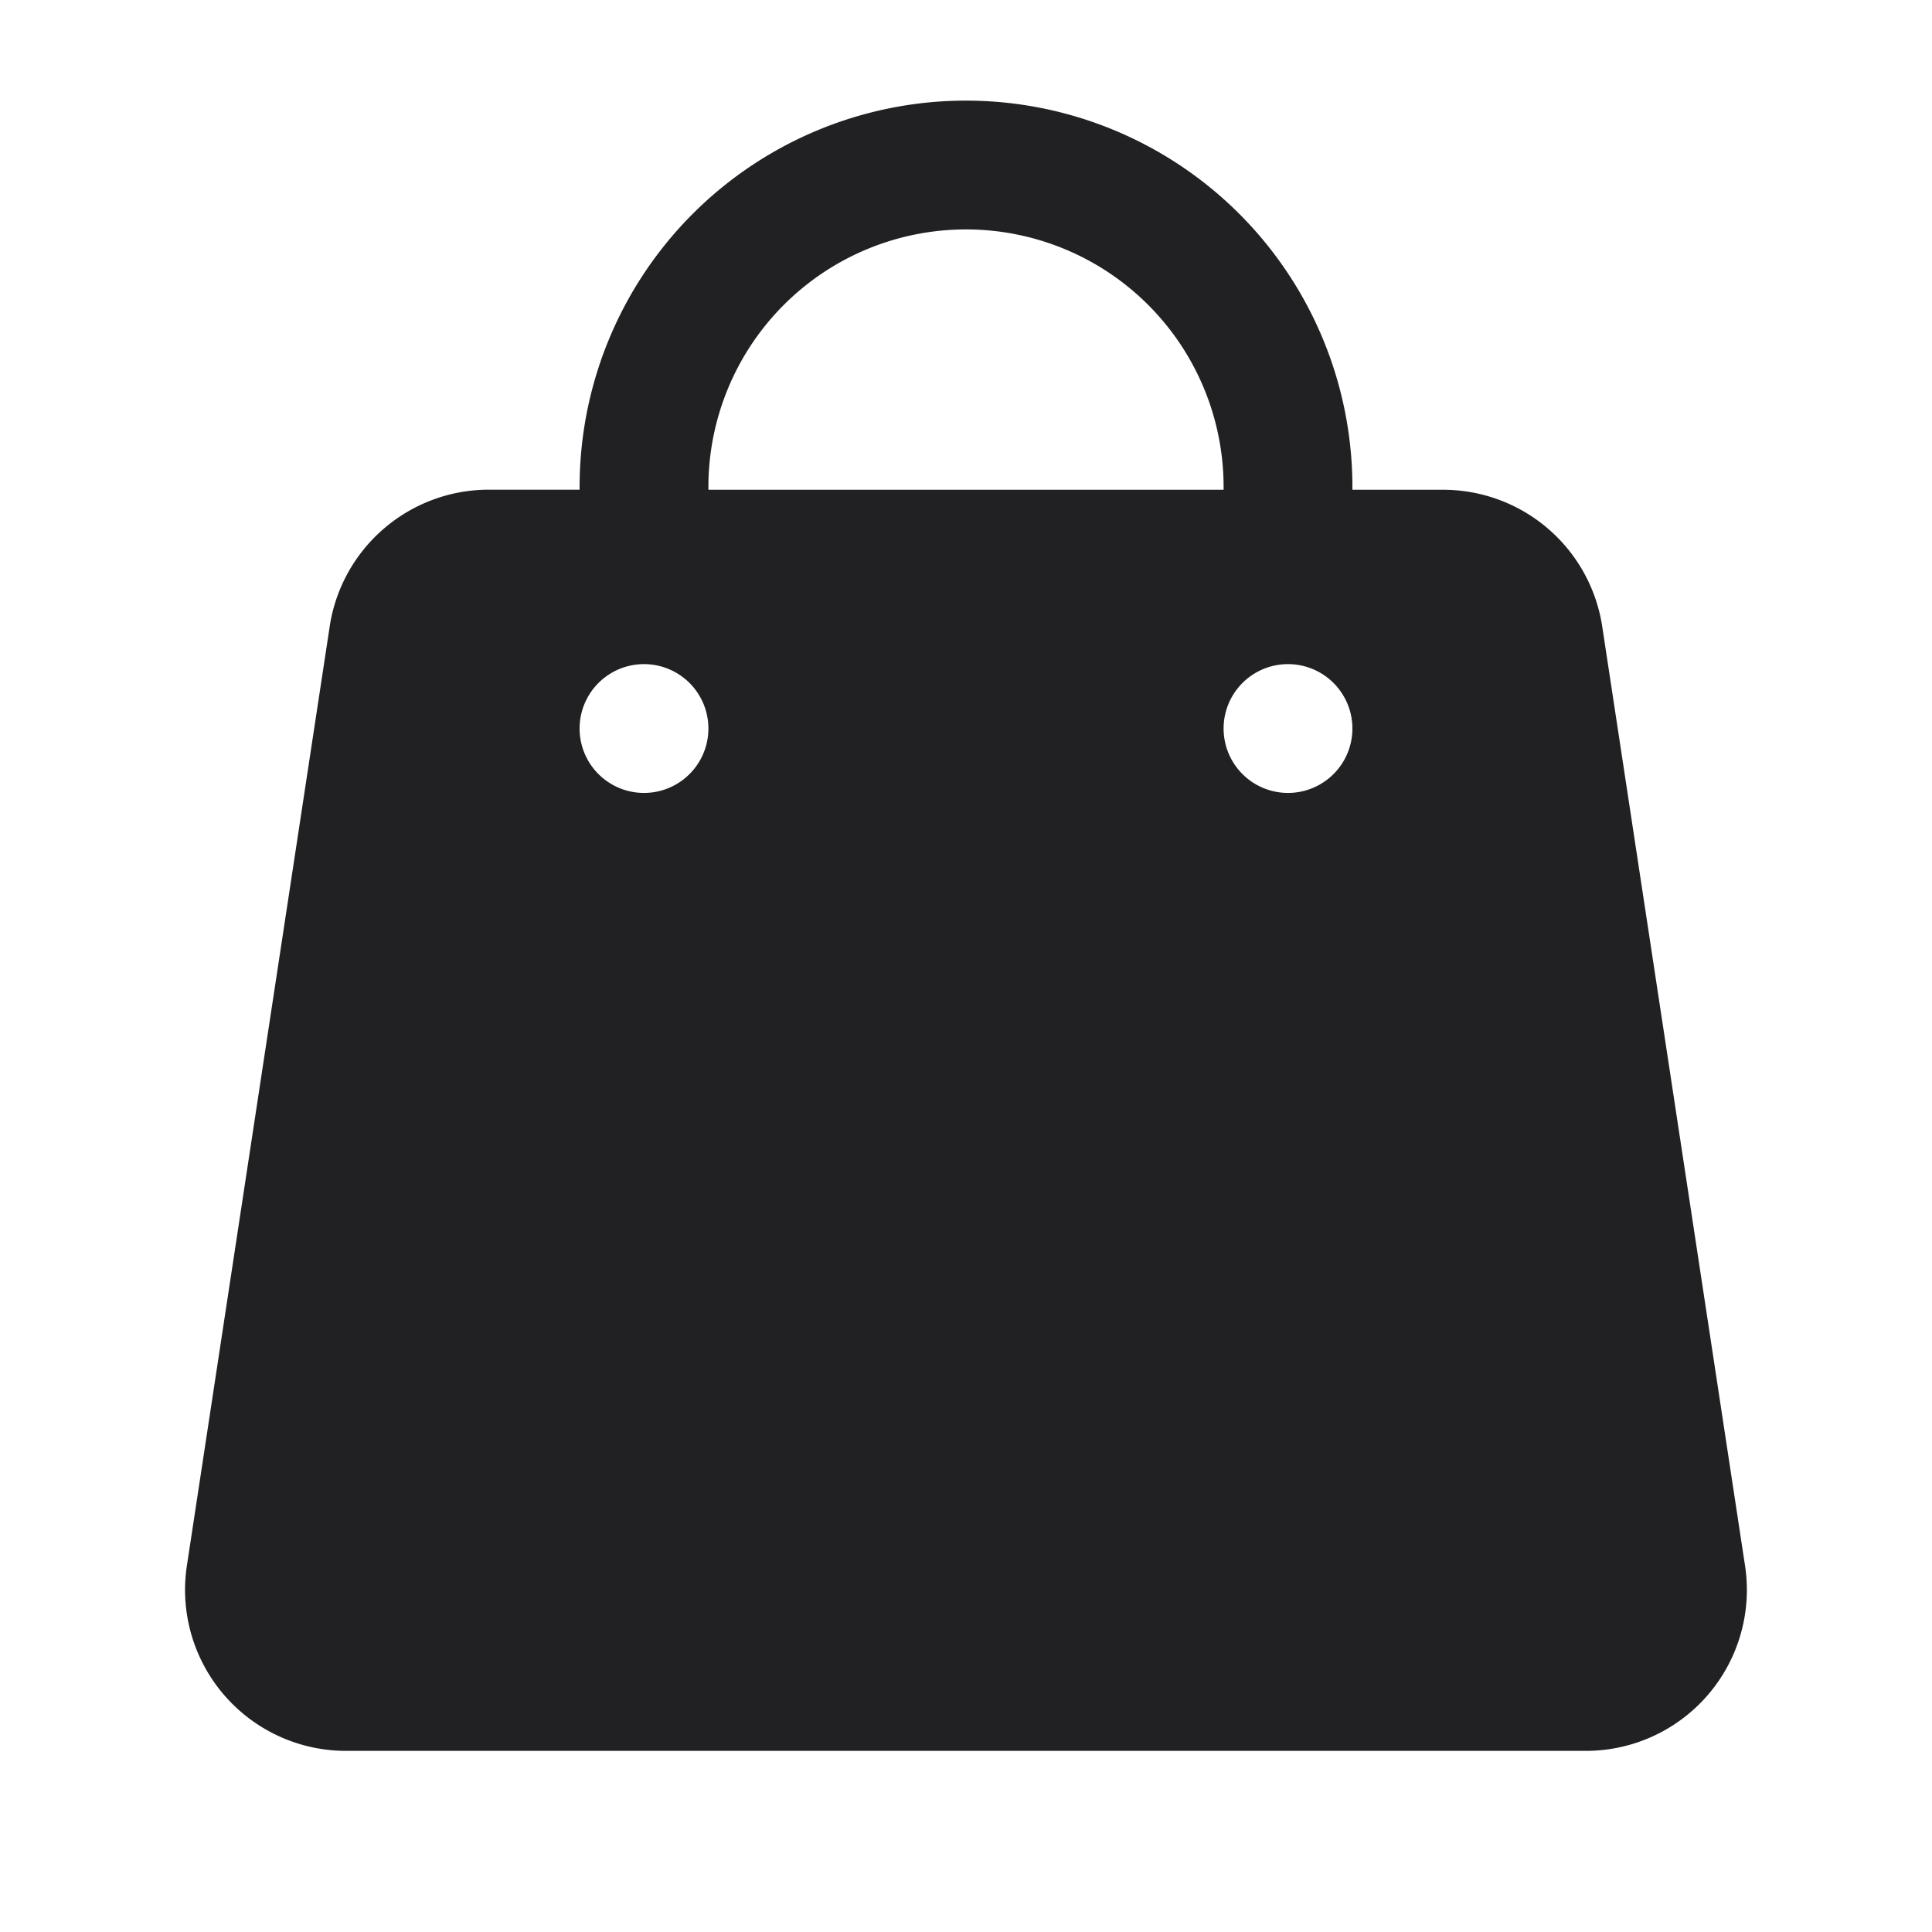 <svg xmlns="http://www.w3.org/2000/svg" width="24" height="24" fill="none"><path fill="#212124" fill-rule="evenodd" d="M7.2 6.05a4.8 4.8 0 0 1 9.6 0v.034h1.127a2 2 0 0 1 1.98 1.722l1.774 11.667a2 2 0 0 1-1.98 2.277H4.298a2 2 0 0 1-1.98-2.277L4.092 7.806a2 2 0 0 1 1.98-1.723H7.2V6.05Zm8 0v.034H8.8V6.05a3.2 3.2 0 1 1 6.4 0ZM8 9.85a.8.8 0 1 0 0-1.6.8.8 0 0 0 0 1.6Zm8 0a.8.8 0 1 0 0-1.6.8.8 0 0 0 0 1.6Z" clip-rule="evenodd"/></svg>
